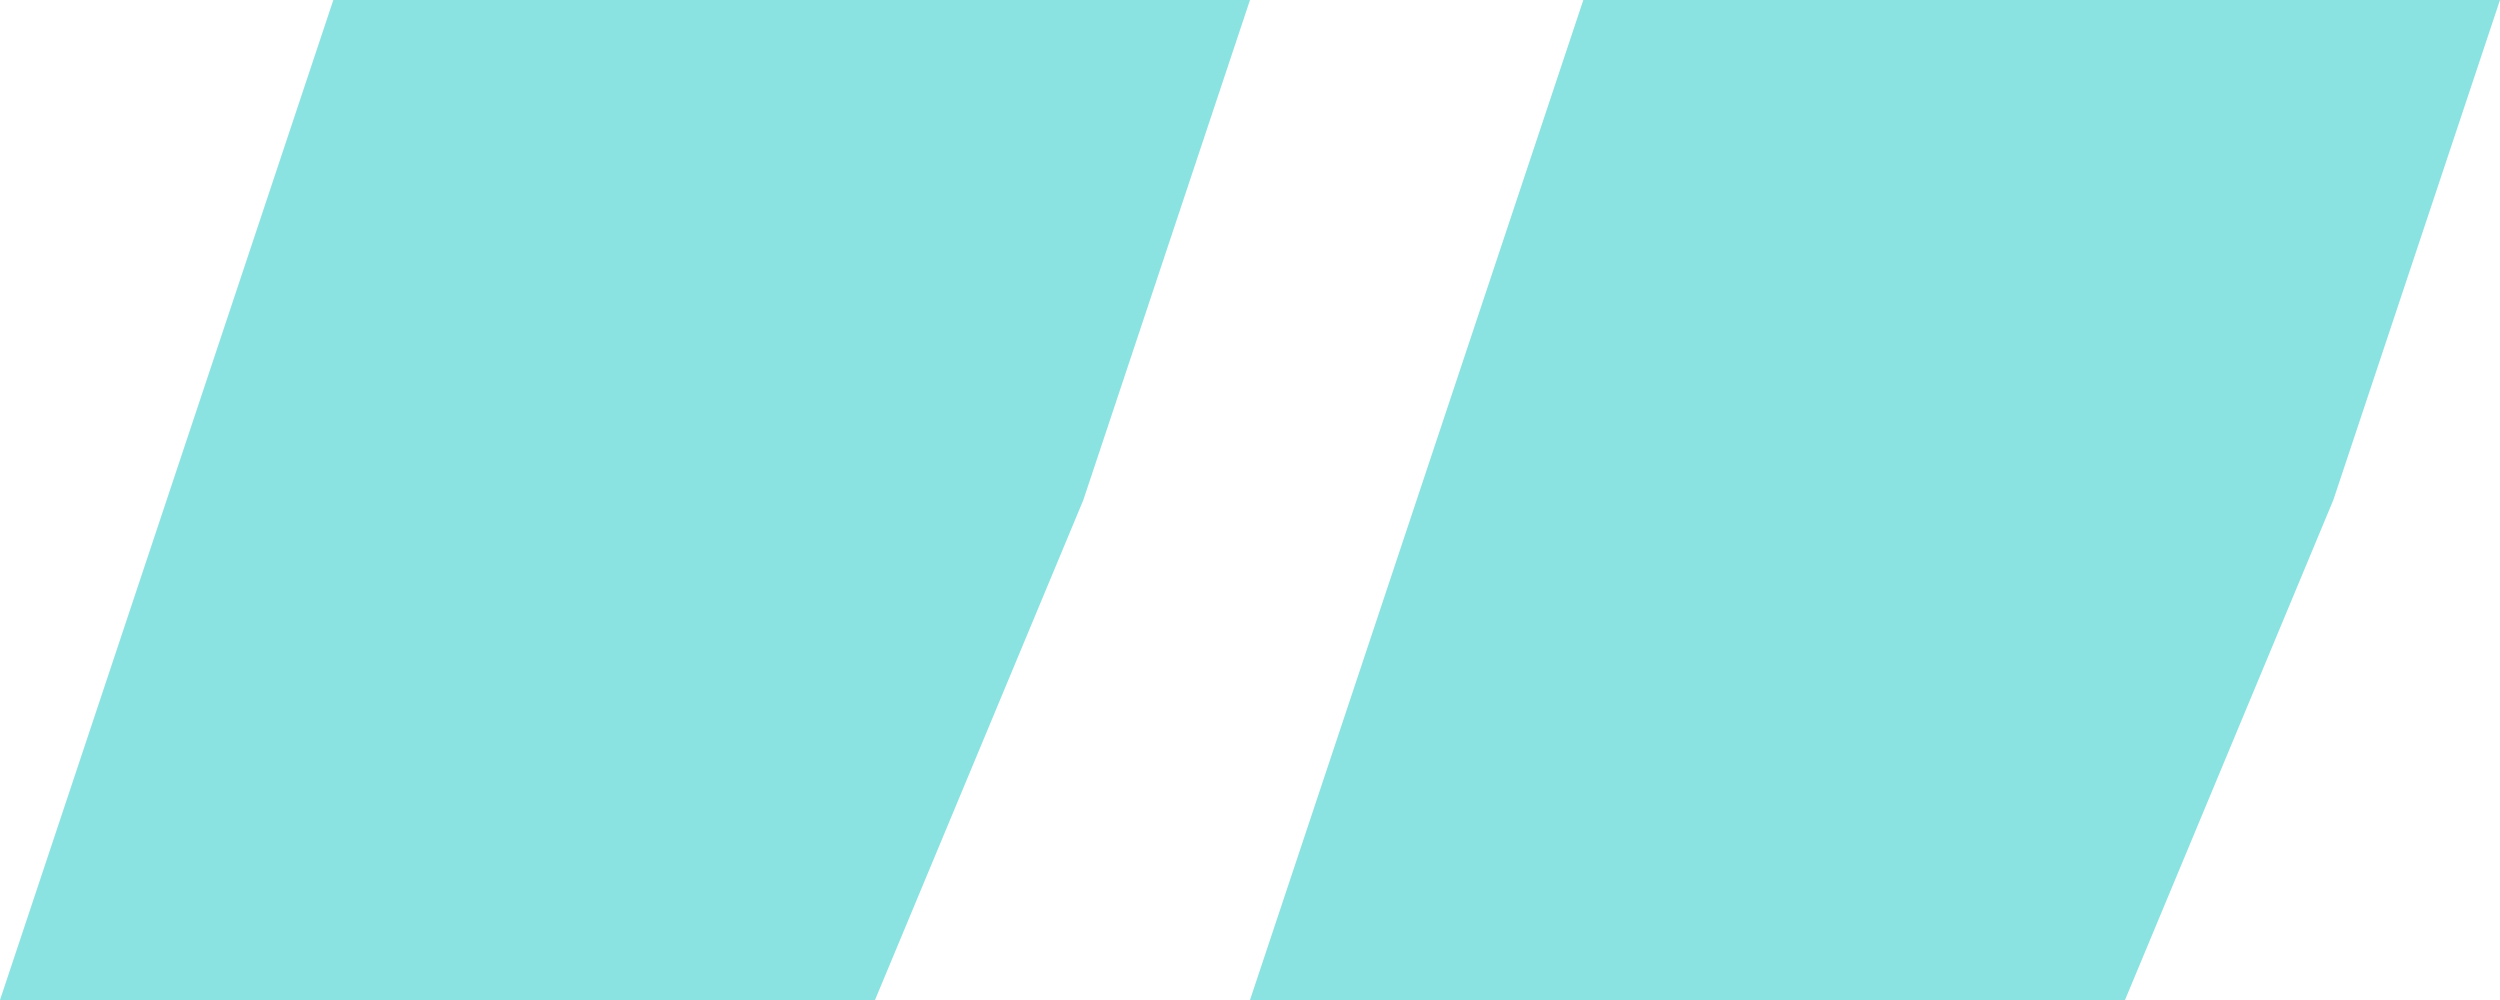 <svg xmlns="http://www.w3.org/2000/svg" viewBox="0 0 60 24">
  <g fill="#8ae3e1" fill-rule="evenodd">
    <path d="M56 12l-5 12H30l4-12h22zm4-12l-4 12H34l4-12h22zM26 12l-5 12H0l4-12h22zm4-12l-4 12H4L8 0h22z"/>
  </g>
</svg>
